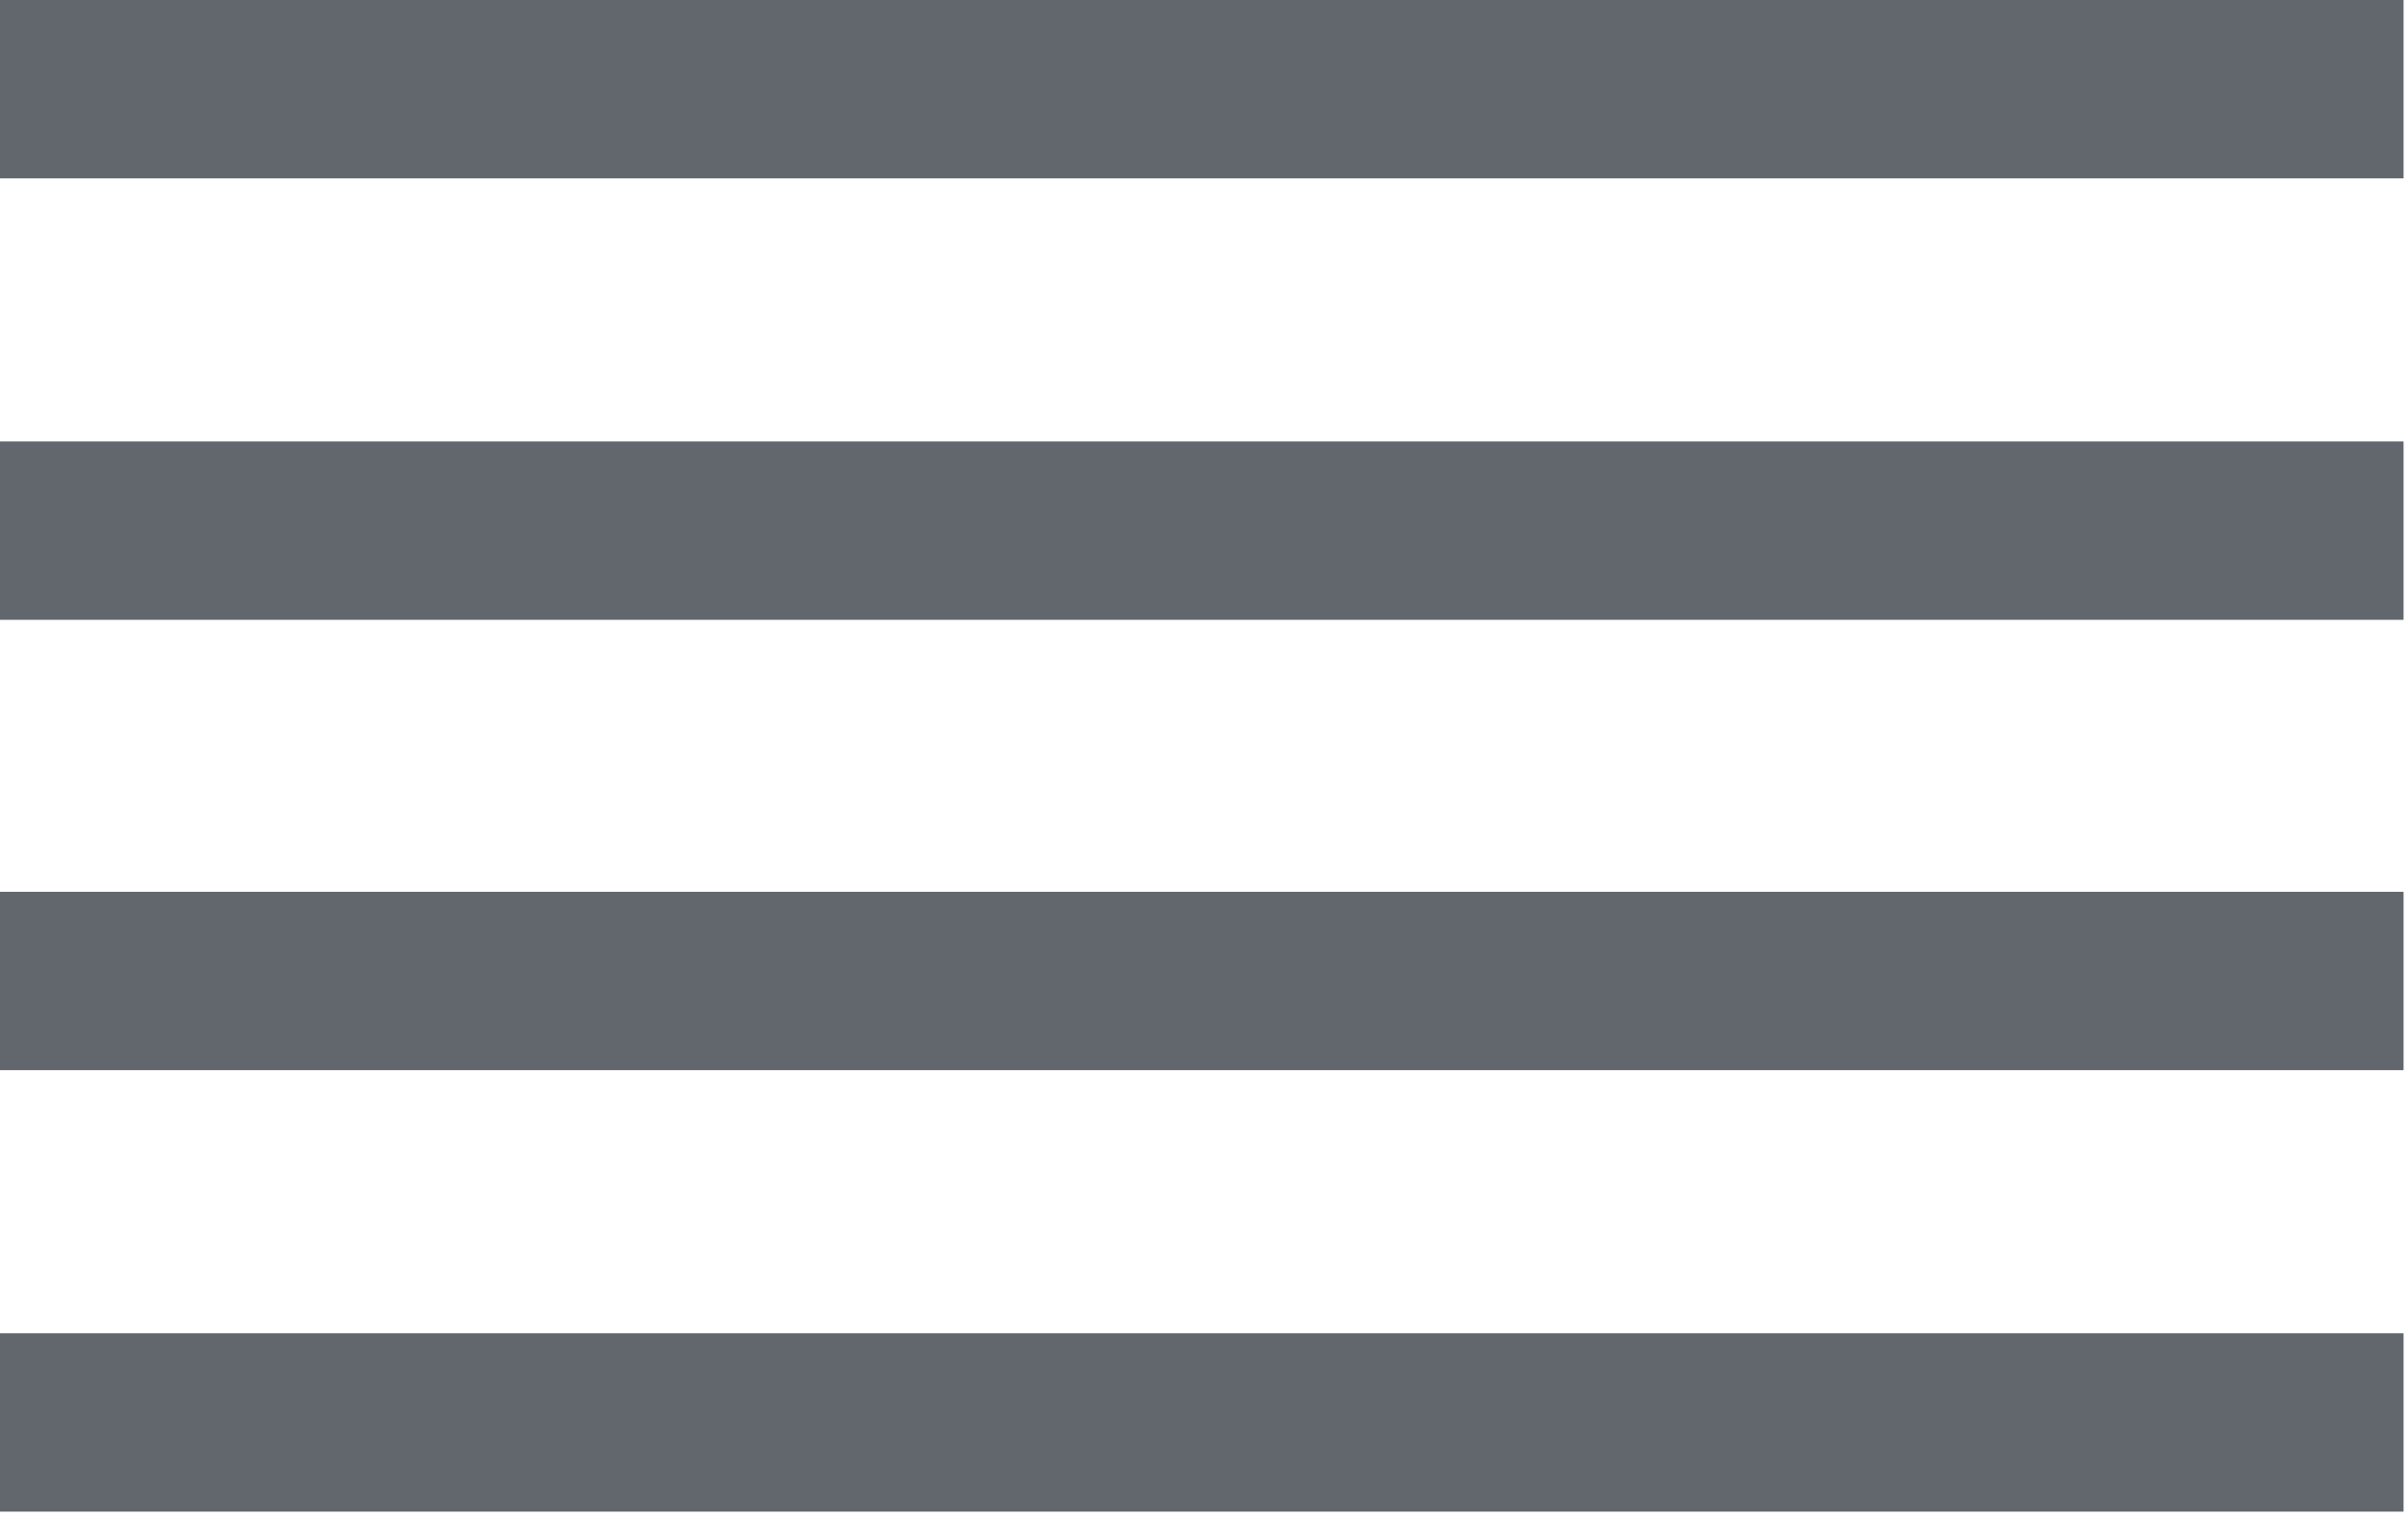 <?xml version="1.0" encoding="utf-8"?>
<svg version="1.1" id="Layer_1"
xmlns="http://www.w3.org/2000/svg"
xmlns:xlink="http://www.w3.org/1999/xlink"
xmlns:author="http://www.sothink.com"
width="27px" height="17px"
xml:space="preserve">
<g id="12" transform="matrix(1, 0, 0, 1, -18.15, -11.5)">
<path style="fill:#61676C;fill-opacity:1" d="M45.1,13.5L18.15 13.5L18.15 11.5L45.1 11.5L45.1 13.5" />
<path style="fill:#61676C;fill-opacity:1" d="M45.1,18.45L18.15 18.45L18.15 16.45L45.1 16.45L45.1 18.45" />
<path style="fill:#61676C;fill-opacity:1" d="M45.1,23.5L18.15 23.5L18.15 21.5L45.1 21.5L45.1 23.5" />
<path style="fill:#61676C;fill-opacity:1" d="M45.1,28.45L18.15 28.45L18.15 26.45L45.1 26.45L45.1 28.45" />
</g>
</svg>
